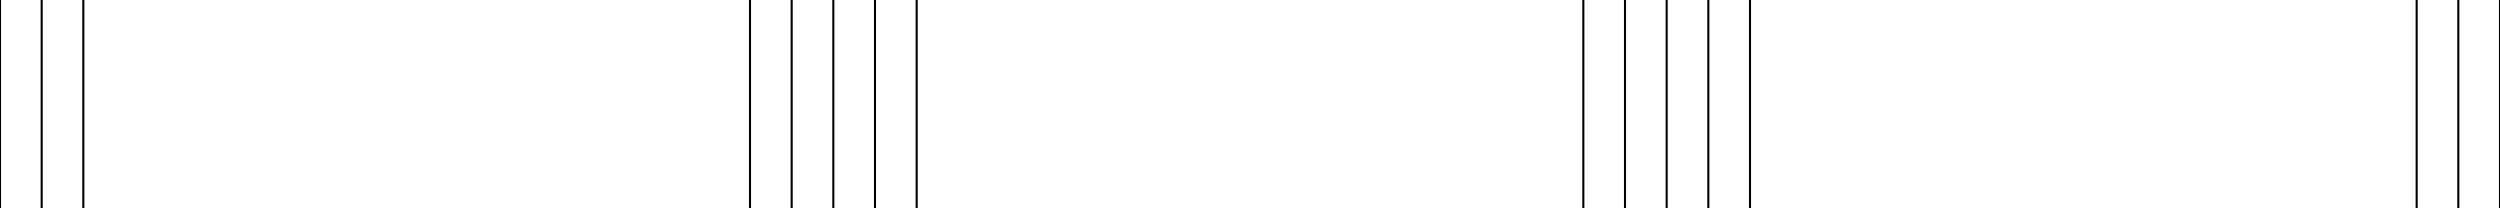 <?xml version="1.0" encoding="utf-8"?>
<!-- Generator: Adobe Illustrator 19.2.0, SVG Export Plug-In . SVG Version: 6.00 Build 0)  -->
<svg version="1.1" id="Ebene_1" xmlns="http://www.w3.org/2000/svg" xmlns:xlink="http://www.w3.org/1999/xlink" x="0px" y="0px"
	 viewBox="0 0 1200 100" style="enable-background:new 0 0 1200 100;" xml:space="preserve">
<style type="text/css">
	.st0{fill:none;stroke:#000000;stroke-miterlimit:10;}
</style>
<line class="st0" x1="0" y1="-8141" x2="0" y2="8242"/>
<line class="st0" x1="400" y1="-8123" x2="400" y2="8260"/>
<line class="st0" x1="800" y1="-8141" x2="800" y2="8242"/>
<line class="st0" x1="1200" y1="-8141" x2="1200" y2="8242"/>
<line class="st0" x1="20" y1="-8141" x2="20" y2="8242"/>
<line class="st0" x1="380" y1="-8141" x2="380" y2="8242"/>
<line class="st0" x1="420" y1="-8141" x2="420" y2="8242"/>
<line class="st0" x1="780" y1="-8141" x2="780" y2="8242"/>
<line class="st0" x1="820" y1="-8141" x2="820" y2="8242"/>
<line class="st0" x1="1180" y1="-8141" x2="1180" y2="8242"/>
<line class="st0" x1="40" y1="-8141" x2="40" y2="8242"/>
<line class="st0" x1="360" y1="-8141" x2="360" y2="8242"/>
<line class="st0" x1="440" y1="-8141" x2="440" y2="8242"/>
<line class="st0" x1="760" y1="-8141" x2="760" y2="8242"/>
<line class="st0" x1="840" y1="-8141" x2="840" y2="8242"/>
<line class="st0" x1="1160" y1="-8141" x2="1160" y2="8242"/>
</svg>
